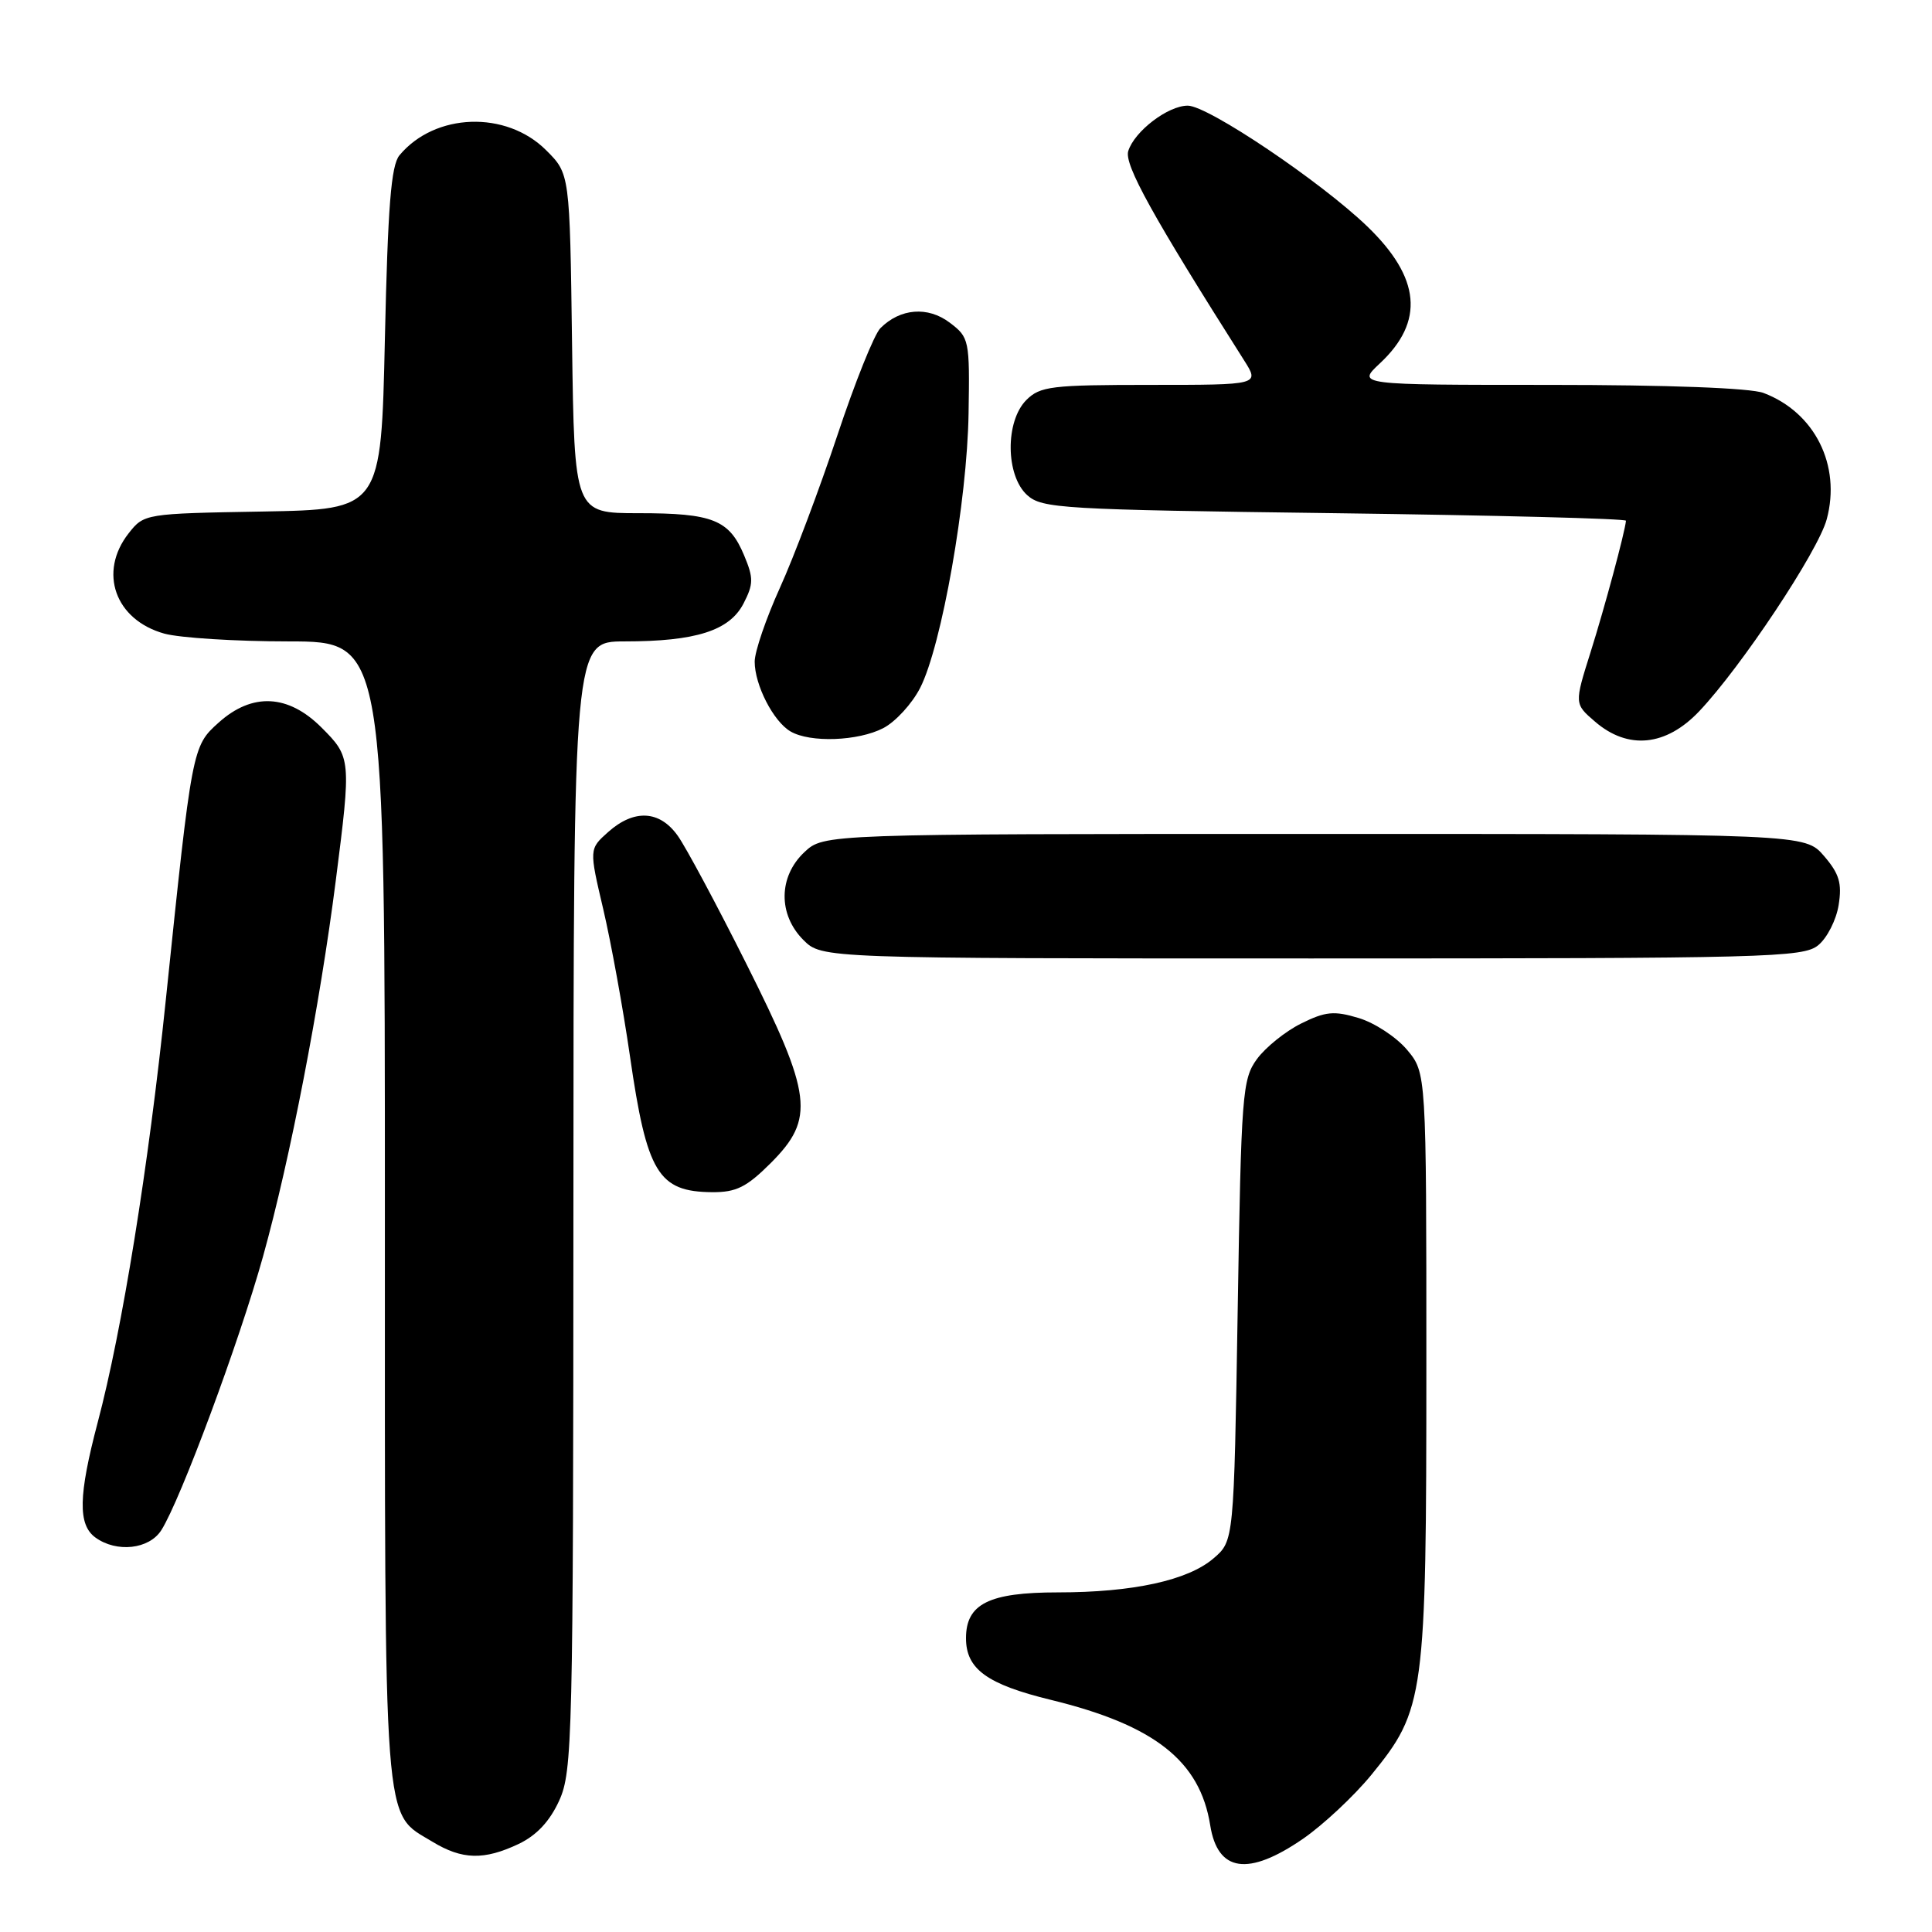 <?xml version="1.0" encoding="UTF-8" standalone="no"?>
<!DOCTYPE svg PUBLIC "-//W3C//DTD SVG 1.1//EN" "http://www.w3.org/Graphics/SVG/1.1/DTD/svg11.dtd" >
<svg xmlns="http://www.w3.org/2000/svg" xmlns:xlink="http://www.w3.org/1999/xlink" version="1.1" viewBox="0 0 256 256">
 <g >
 <path fill="currentColor"
d=" M 172.64 243.66 C 175.31 241.82 179.39 238.01 181.71 235.18 C 188.78 226.52 189.00 224.92 189.00 180.90 C 189.00 142.15 189.00 142.15 186.43 139.09 C 185.01 137.41 182.13 135.52 180.02 134.89 C 176.77 133.91 175.63 134.02 172.41 135.62 C 170.33 136.65 167.70 138.77 166.56 140.32 C 164.61 142.99 164.47 144.83 164.00 173.66 C 163.50 204.18 163.50 204.18 160.80 206.49 C 157.41 209.41 150.12 211.00 140.17 211.00 C 131.04 211.00 128.00 212.52 128.00 217.07 C 128.00 221.16 130.78 223.18 139.28 225.25 C 152.99 228.60 159.00 233.33 160.36 241.86 C 161.35 248.06 165.38 248.65 172.64 243.66 Z  M 68.73 244.33 C 71.11 243.19 72.85 241.33 74.10 238.58 C 75.85 234.73 75.96 230.34 75.98 159.75 C 76.00 85.00 76.00 85.00 82.75 84.99 C 92.20 84.99 96.66 83.57 98.52 79.97 C 99.85 77.39 99.86 76.60 98.60 73.59 C 96.63 68.87 94.46 68.00 84.62 68.00 C 76.11 68.00 76.11 68.00 75.80 45.52 C 75.50 23.03 75.50 23.03 72.37 19.91 C 67.07 14.61 57.62 14.94 52.93 20.58 C 51.82 21.92 51.39 27.36 51.00 44.90 C 50.50 67.50 50.50 67.50 34.80 67.78 C 19.22 68.05 19.09 68.07 17.05 70.66 C 13.00 75.82 15.24 82.14 21.78 83.96 C 23.83 84.52 31.24 84.99 38.25 84.99 C 51.00 85.00 51.00 85.00 51.00 160.55 C 51.00 243.93 50.70 240.02 57.30 244.04 C 61.23 246.43 64.13 246.51 68.73 244.33 Z  M 21.38 202.75 C 23.92 198.75 31.70 177.80 34.85 166.50 C 38.45 153.56 42.38 133.24 44.49 116.70 C 46.55 100.57 46.53 100.33 42.60 96.40 C 38.18 91.98 33.42 91.75 28.97 95.75 C 25.47 98.89 25.45 99.00 21.97 132.50 C 19.68 154.60 16.19 176.24 12.94 188.50 C 10.39 198.17 10.31 202.02 12.63 203.72 C 15.44 205.77 19.77 205.30 21.38 202.75 Z  M 102.12 154.12 C 108.02 148.21 107.65 145.15 98.88 127.68 C 94.97 119.88 90.89 112.26 89.81 110.75 C 87.42 107.37 84.03 107.18 80.58 110.25 C 78.06 112.50 78.06 112.50 79.94 120.50 C 80.97 124.90 82.56 133.64 83.47 139.93 C 85.71 155.44 87.21 157.91 94.37 157.97 C 97.55 157.99 98.92 157.31 102.12 154.12 Z  M 240.92 125.25 C 242.10 124.29 243.32 121.89 243.63 119.92 C 244.09 117.04 243.72 115.78 241.69 113.42 C 239.17 110.50 239.17 110.50 174.17 110.50 C 109.16 110.50 109.16 110.50 106.58 112.92 C 103.14 116.16 103.09 121.18 106.45 124.55 C 108.91 127.00 108.91 127.00 173.84 127.00 C 234.20 127.00 238.93 126.88 240.92 125.25 Z  M 117.04 96.48 C 118.66 95.64 120.86 93.24 121.93 91.14 C 124.77 85.57 128.16 66.37 128.34 54.79 C 128.50 45.02 128.43 44.71 125.84 42.75 C 122.94 40.56 119.29 40.85 116.66 43.48 C 115.84 44.30 113.27 50.71 110.94 57.73 C 108.60 64.75 105.19 73.82 103.35 77.87 C 101.51 81.93 100.00 86.34 100.00 87.67 C 100.00 90.77 102.48 95.60 104.75 96.92 C 107.35 98.44 113.70 98.21 117.04 96.48 Z  M 225.15 94.25 C 230.71 88.39 240.92 73.03 242.05 68.81 C 243.98 61.66 240.47 54.64 233.68 52.07 C 231.96 51.41 220.99 51.00 205.33 51.00 C 179.79 51.00 179.79 51.00 182.84 48.15 C 188.78 42.60 188.24 36.81 181.17 30.00 C 174.98 24.04 160.05 13.99 157.38 14.00 C 154.77 14.00 150.33 17.38 149.50 20.01 C 148.93 21.79 152.74 28.66 164.85 47.75 C 166.91 51.00 166.91 51.00 152.45 51.00 C 139.33 51.00 137.82 51.18 136.00 53.00 C 133.18 55.82 133.24 63.00 136.10 65.60 C 138.07 67.38 140.65 67.53 176.85 68.00 C 198.11 68.28 215.48 68.72 215.45 69.00 C 215.29 70.60 212.63 80.48 210.77 86.38 C 208.60 93.26 208.60 93.26 211.36 95.63 C 215.73 99.39 220.75 98.89 225.15 94.25 Z "/>
</g>
</svg>
